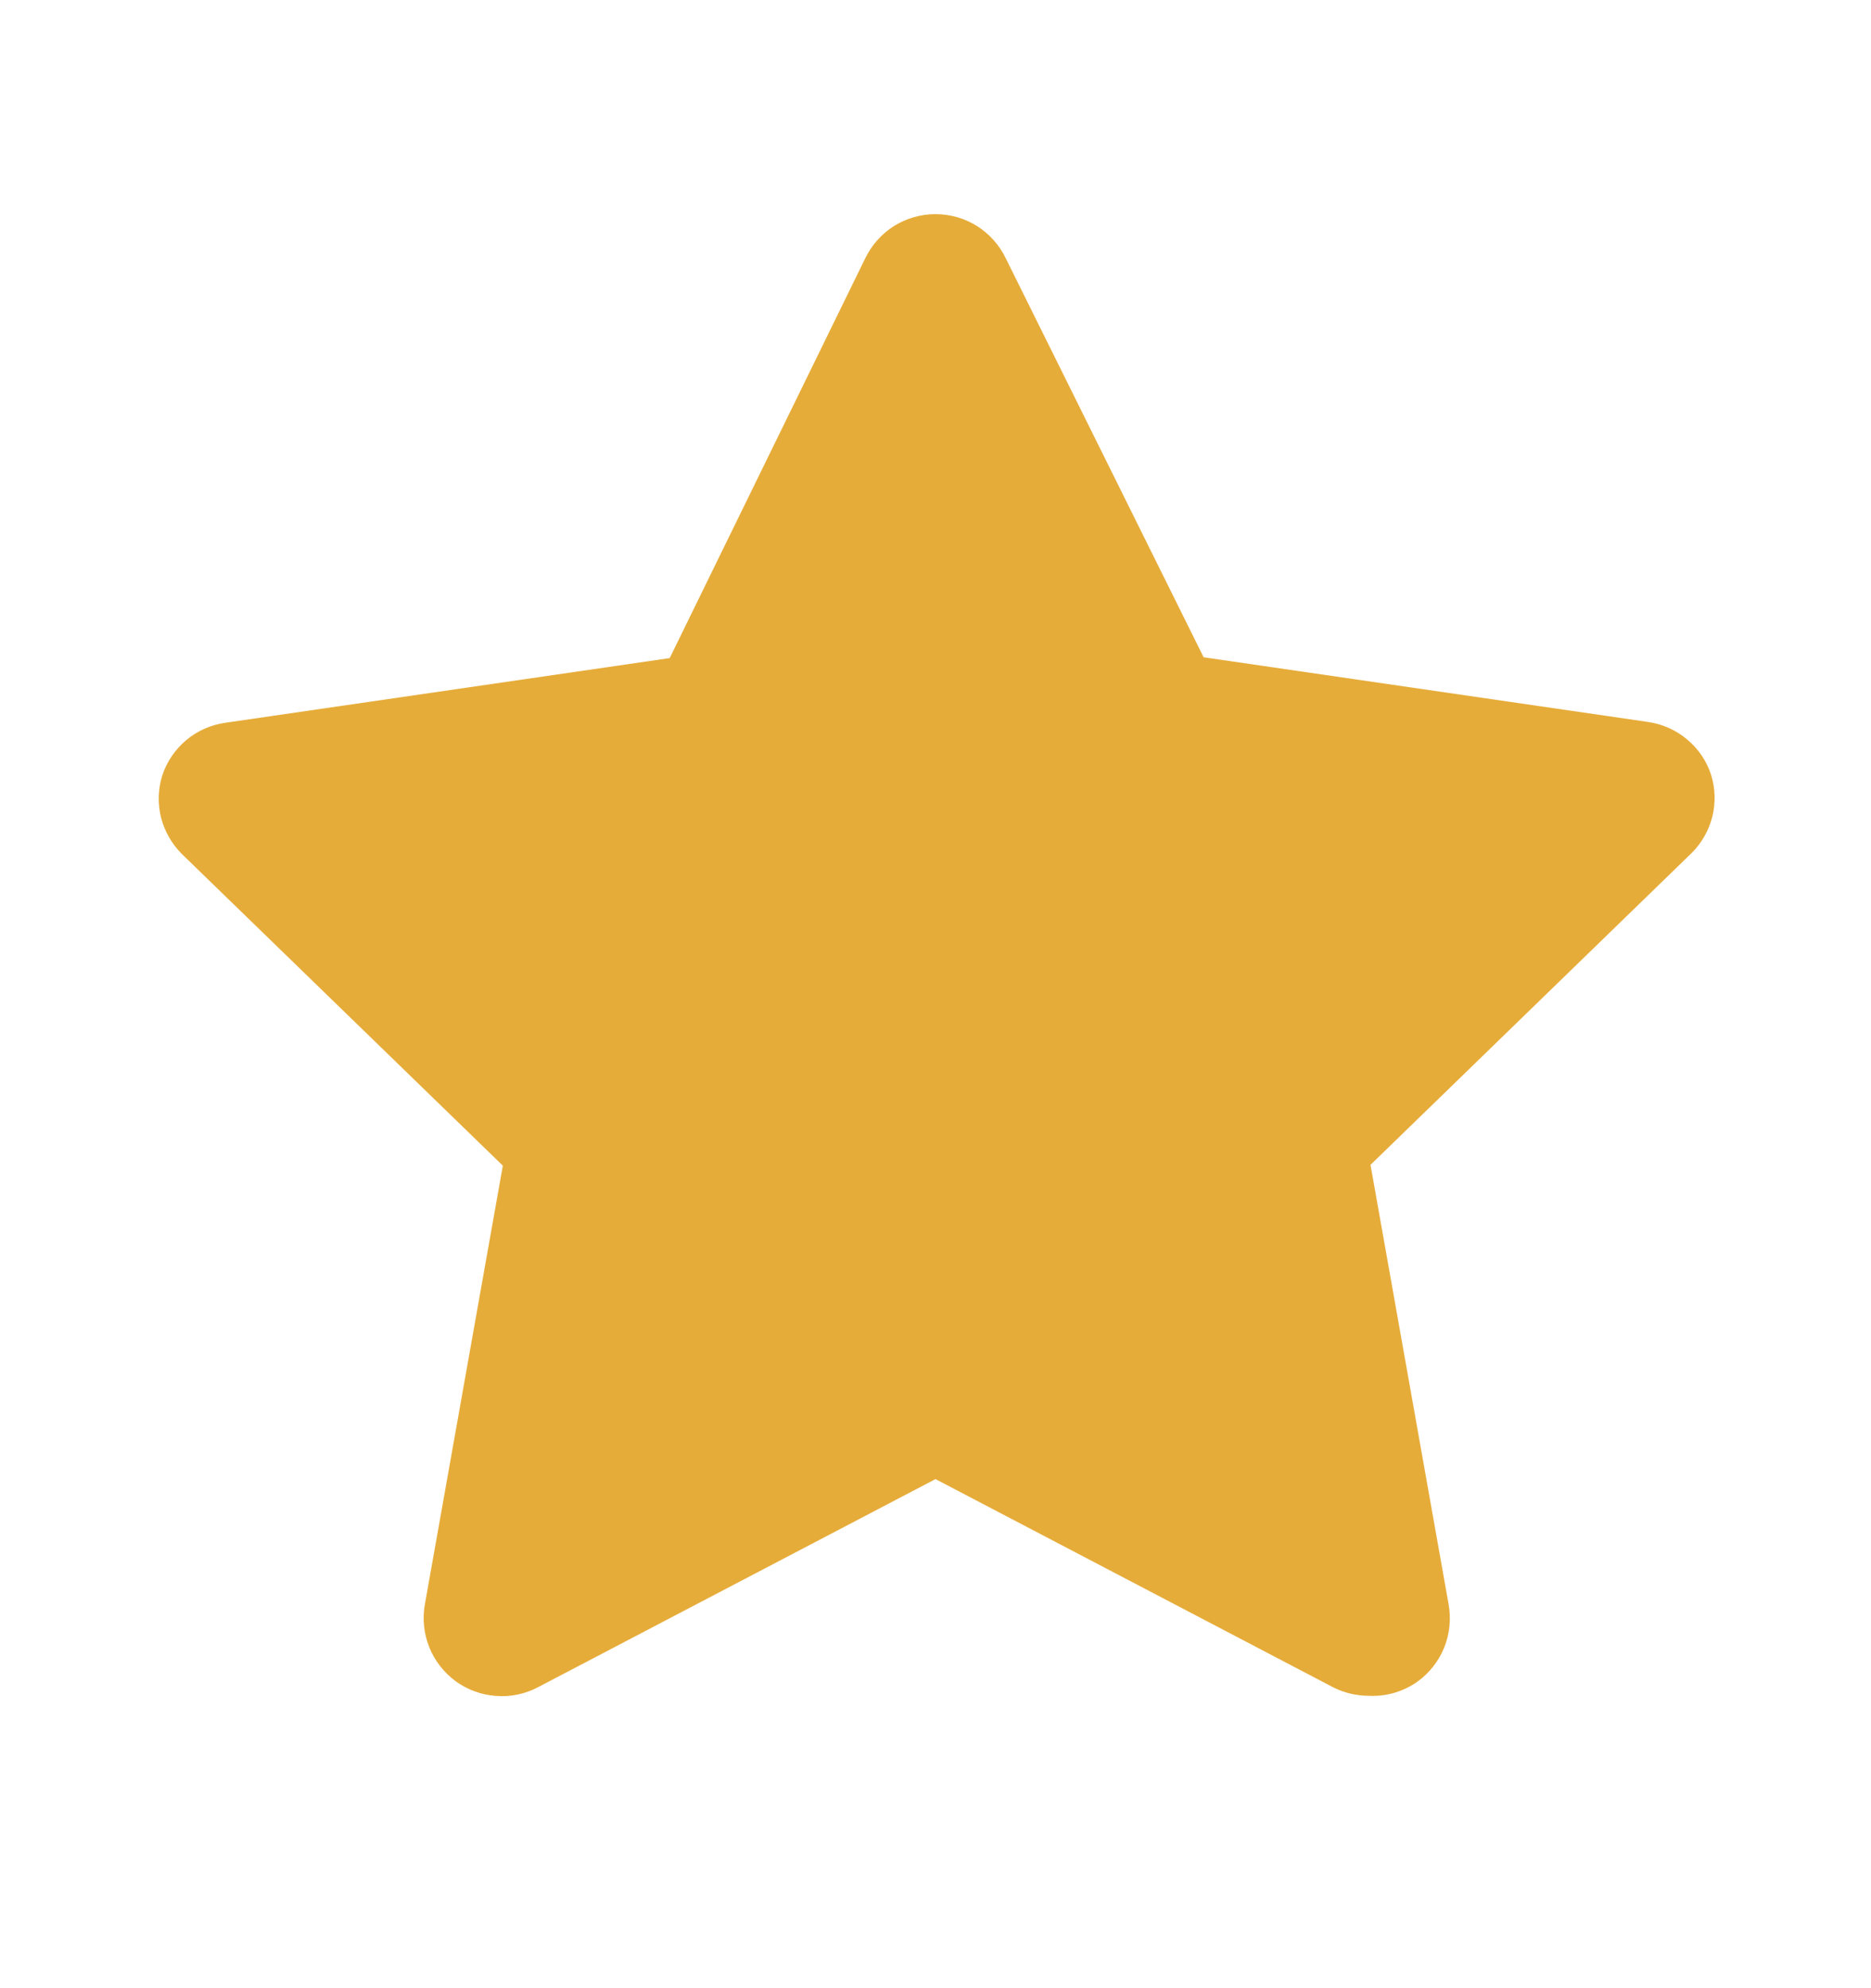<svg width="16" height="17" viewBox="0 0 16 17" fill="none" xmlns="http://www.w3.org/2000/svg">
<g clip-path="url(#clip0_16204_707)">
<path d="M11.707 14.5C11.6 14.5 11.495 14.475 11.4 14.427L8 12.647L4.6 14.427C4.49 14.485 4.365 14.511 4.241 14.501C4.116 14.492 3.997 14.448 3.896 14.375C3.796 14.301 3.718 14.201 3.671 14.085C3.625 13.969 3.611 13.843 3.633 13.72L4.3 9.967L1.553 7.3C1.468 7.214 1.407 7.107 1.377 6.99C1.348 6.872 1.351 6.749 1.387 6.633C1.425 6.515 1.496 6.41 1.592 6.329C1.687 6.249 1.803 6.198 1.927 6.18L5.727 5.627L7.4 2.207C7.455 2.094 7.54 1.999 7.646 1.932C7.752 1.866 7.875 1.831 8 1.831C8.125 1.831 8.248 1.866 8.354 1.932C8.46 1.999 8.545 2.094 8.6 2.207L10.293 5.62L14.093 6.173C14.217 6.191 14.333 6.243 14.428 6.323C14.524 6.403 14.595 6.508 14.633 6.627C14.669 6.742 14.672 6.866 14.643 6.983C14.613 7.101 14.552 7.208 14.467 7.293L11.72 9.96L12.387 13.713C12.41 13.838 12.398 13.967 12.351 14.086C12.303 14.204 12.223 14.306 12.12 14.38C11.999 14.465 11.854 14.507 11.707 14.5Z" fill="#E6AC39"/>
</g>
<defs>
<clipPath id="clip0_16204_707">
<rect width="16" height="16" fill="white" transform="translate(0 0.5)"/>
</clipPath>
</defs>
</svg>
